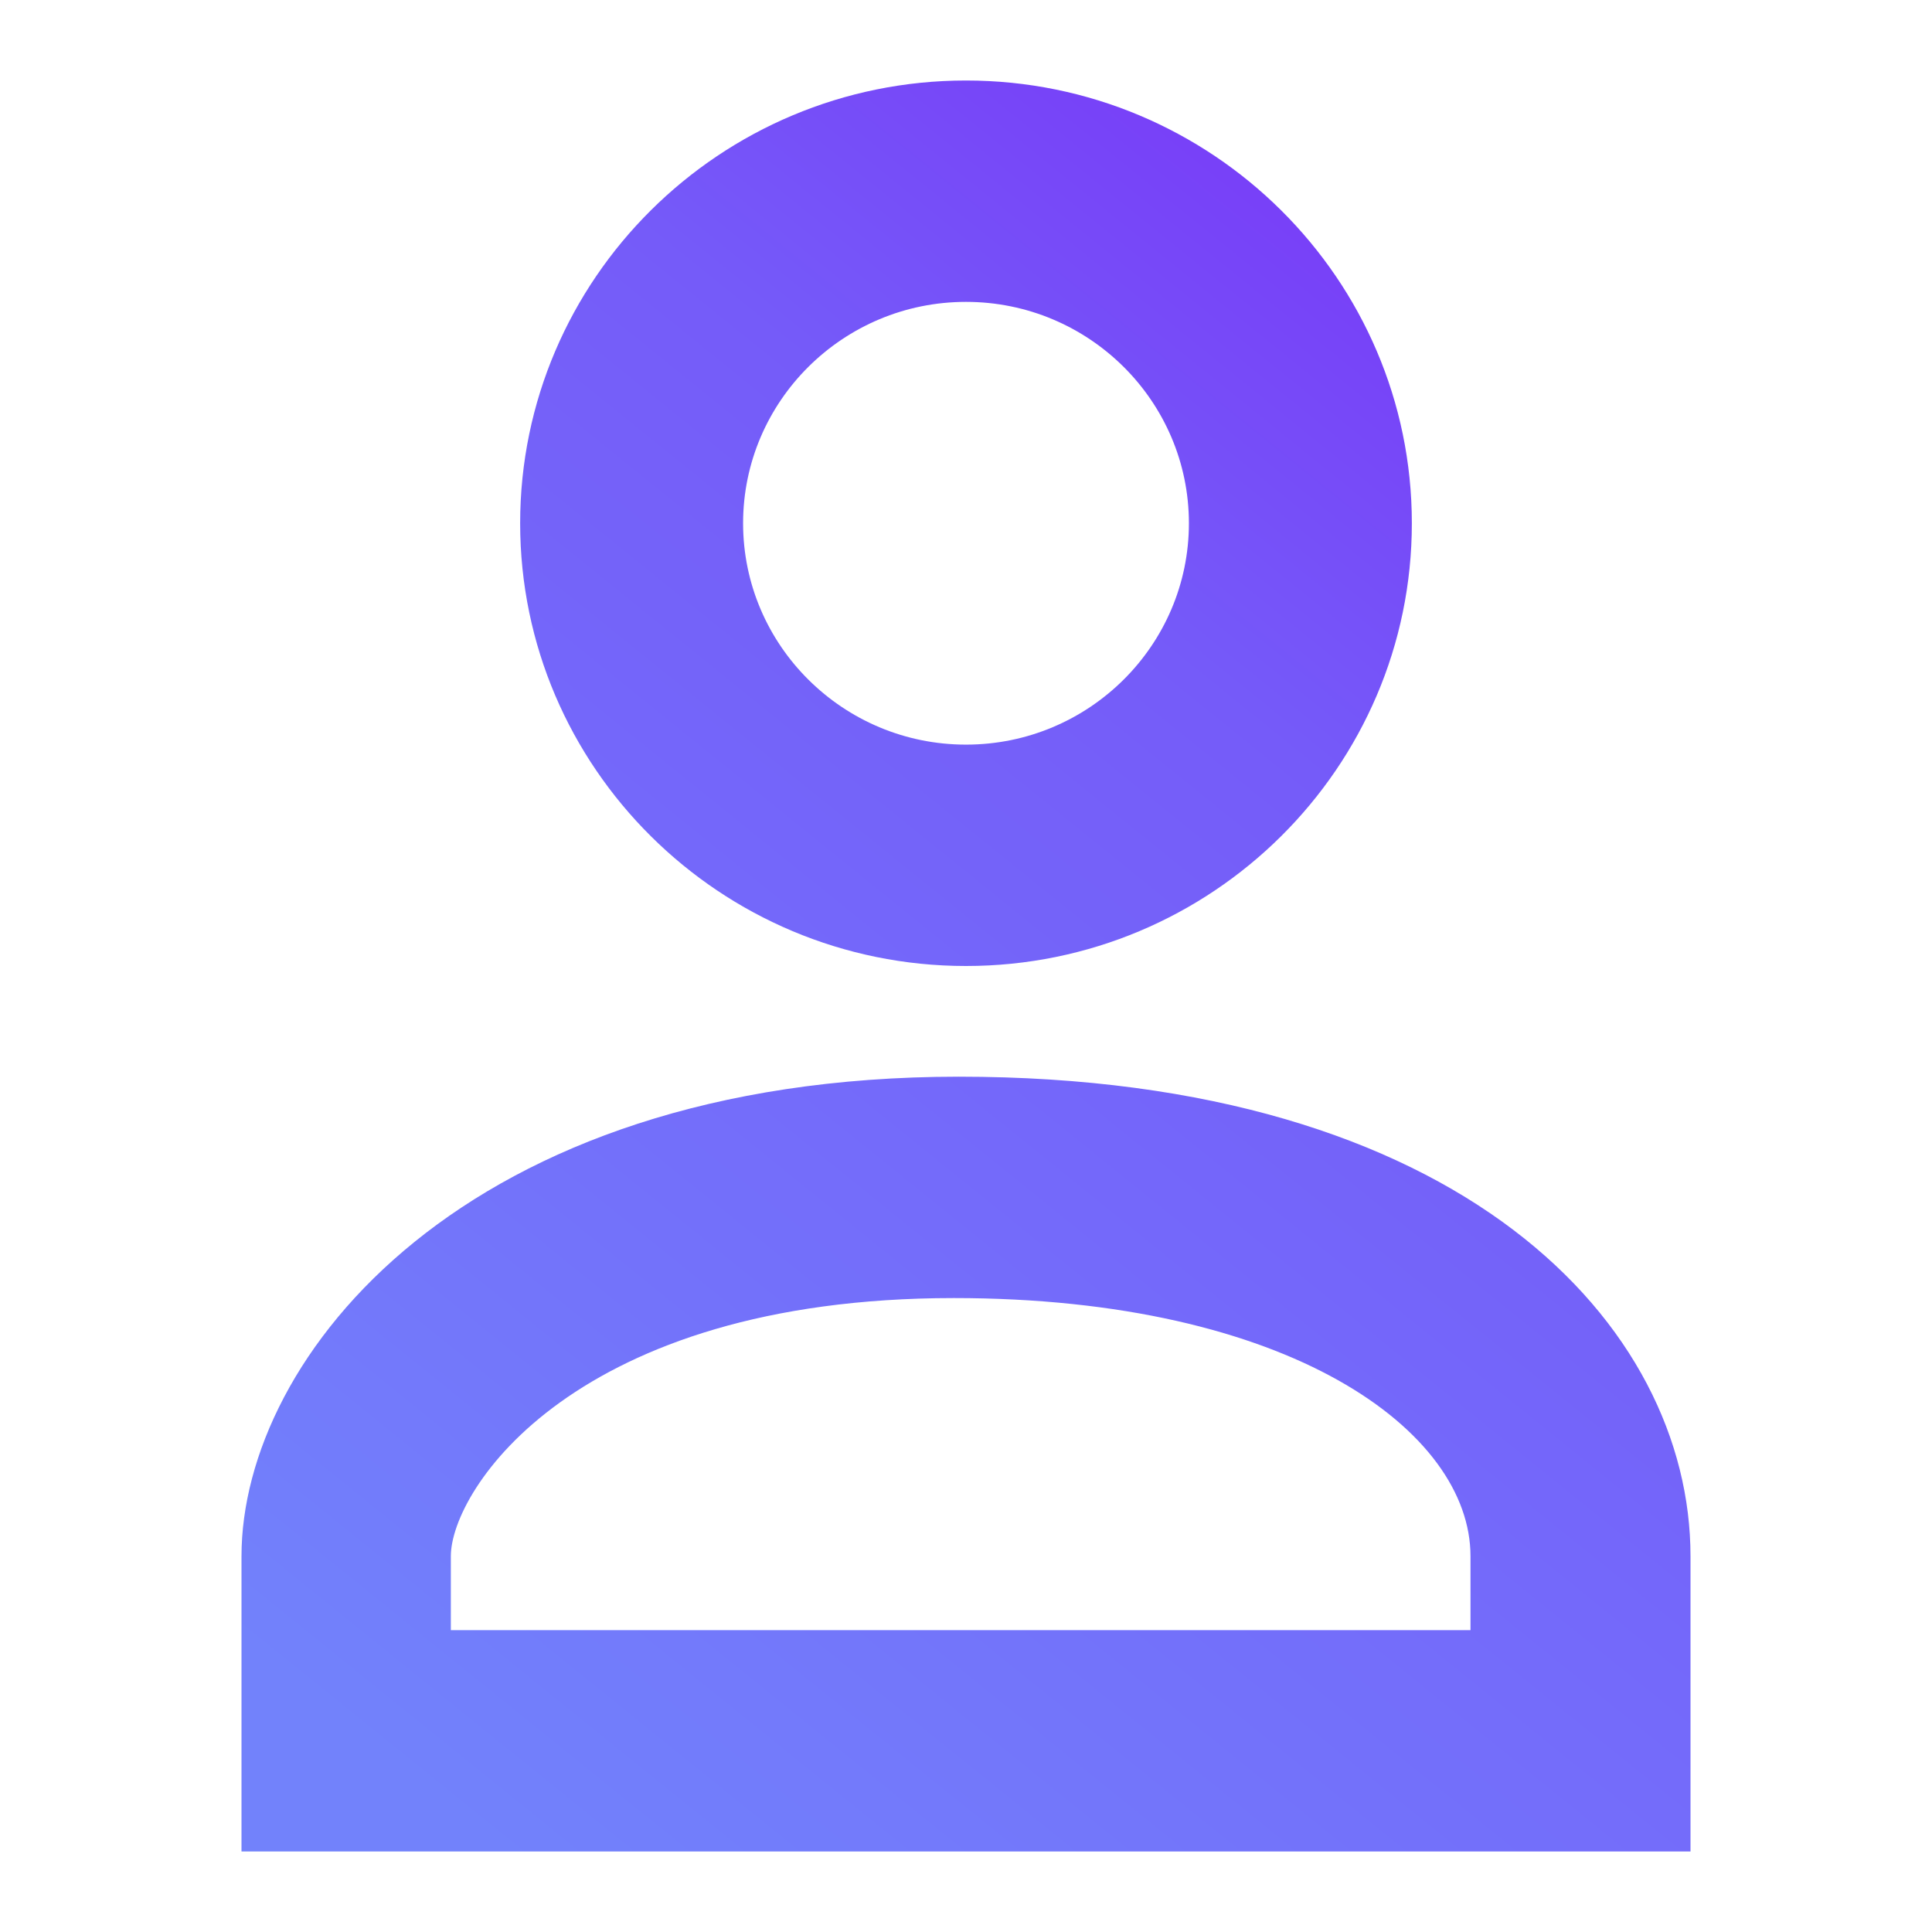 <?xml version="1.0" encoding="UTF-8"?>
<svg width="48px" height="48px" viewBox="0 0 48 48" version="1.1" xmlns="http://www.w3.org/2000/svg" xmlns:xlink="http://www.w3.org/1999/xlink">
    <title>Yahoo</title>
    <defs>
        <linearGradient x1="16.529%" y1="100%" x2="83.471%" y2="0%" id="linearGradient-1">
            <stop stop-color="#7282FB" offset="0%"></stop>
            <stop stop-color="#755BF9" offset="68.714%"></stop>
            <stop stop-color="#7934F7" offset="100%"></stop>
        </linearGradient>
    </defs>
    <g id="Yahoo" stroke="none" stroke-width="1" fill="none" fill-rule="evenodd">
        <path d="M24,7.5 C20.946,7.5 18.462,9.967 18.462,13 C18.462,16.033 20.946,18.5 24,18.5 C27.054,18.5 29.538,16.033 29.538,13 C29.538,9.967 27.054,7.5 24,7.5 M23.695,32.25 C32.036,32.25 36.534,35.553 36.534,38.663 L36.534,40.5 L11.201,40.5 L11.201,38.663 C11.201,37.019 14.274,32.253 23.695,32.25 Z M24,2 C30.109,2 35.077,6.934 35.077,13 C35.077,19.067 30.109,24 24,24 C17.891,24 12.923,19.067 12.923,13 C12.923,6.934 17.891,2 24,2 Z M23.82,26.75 C11.527,26.753 6,33.718 6,38.663 L6,46 L42,46 L42,38.663 C42,32.924 36.315,26.75 23.82,26.75 L23.82,26.75 Z" id="Combined-Shape" fill="url(#linearGradient-1)"></path>
    </g>
</svg>